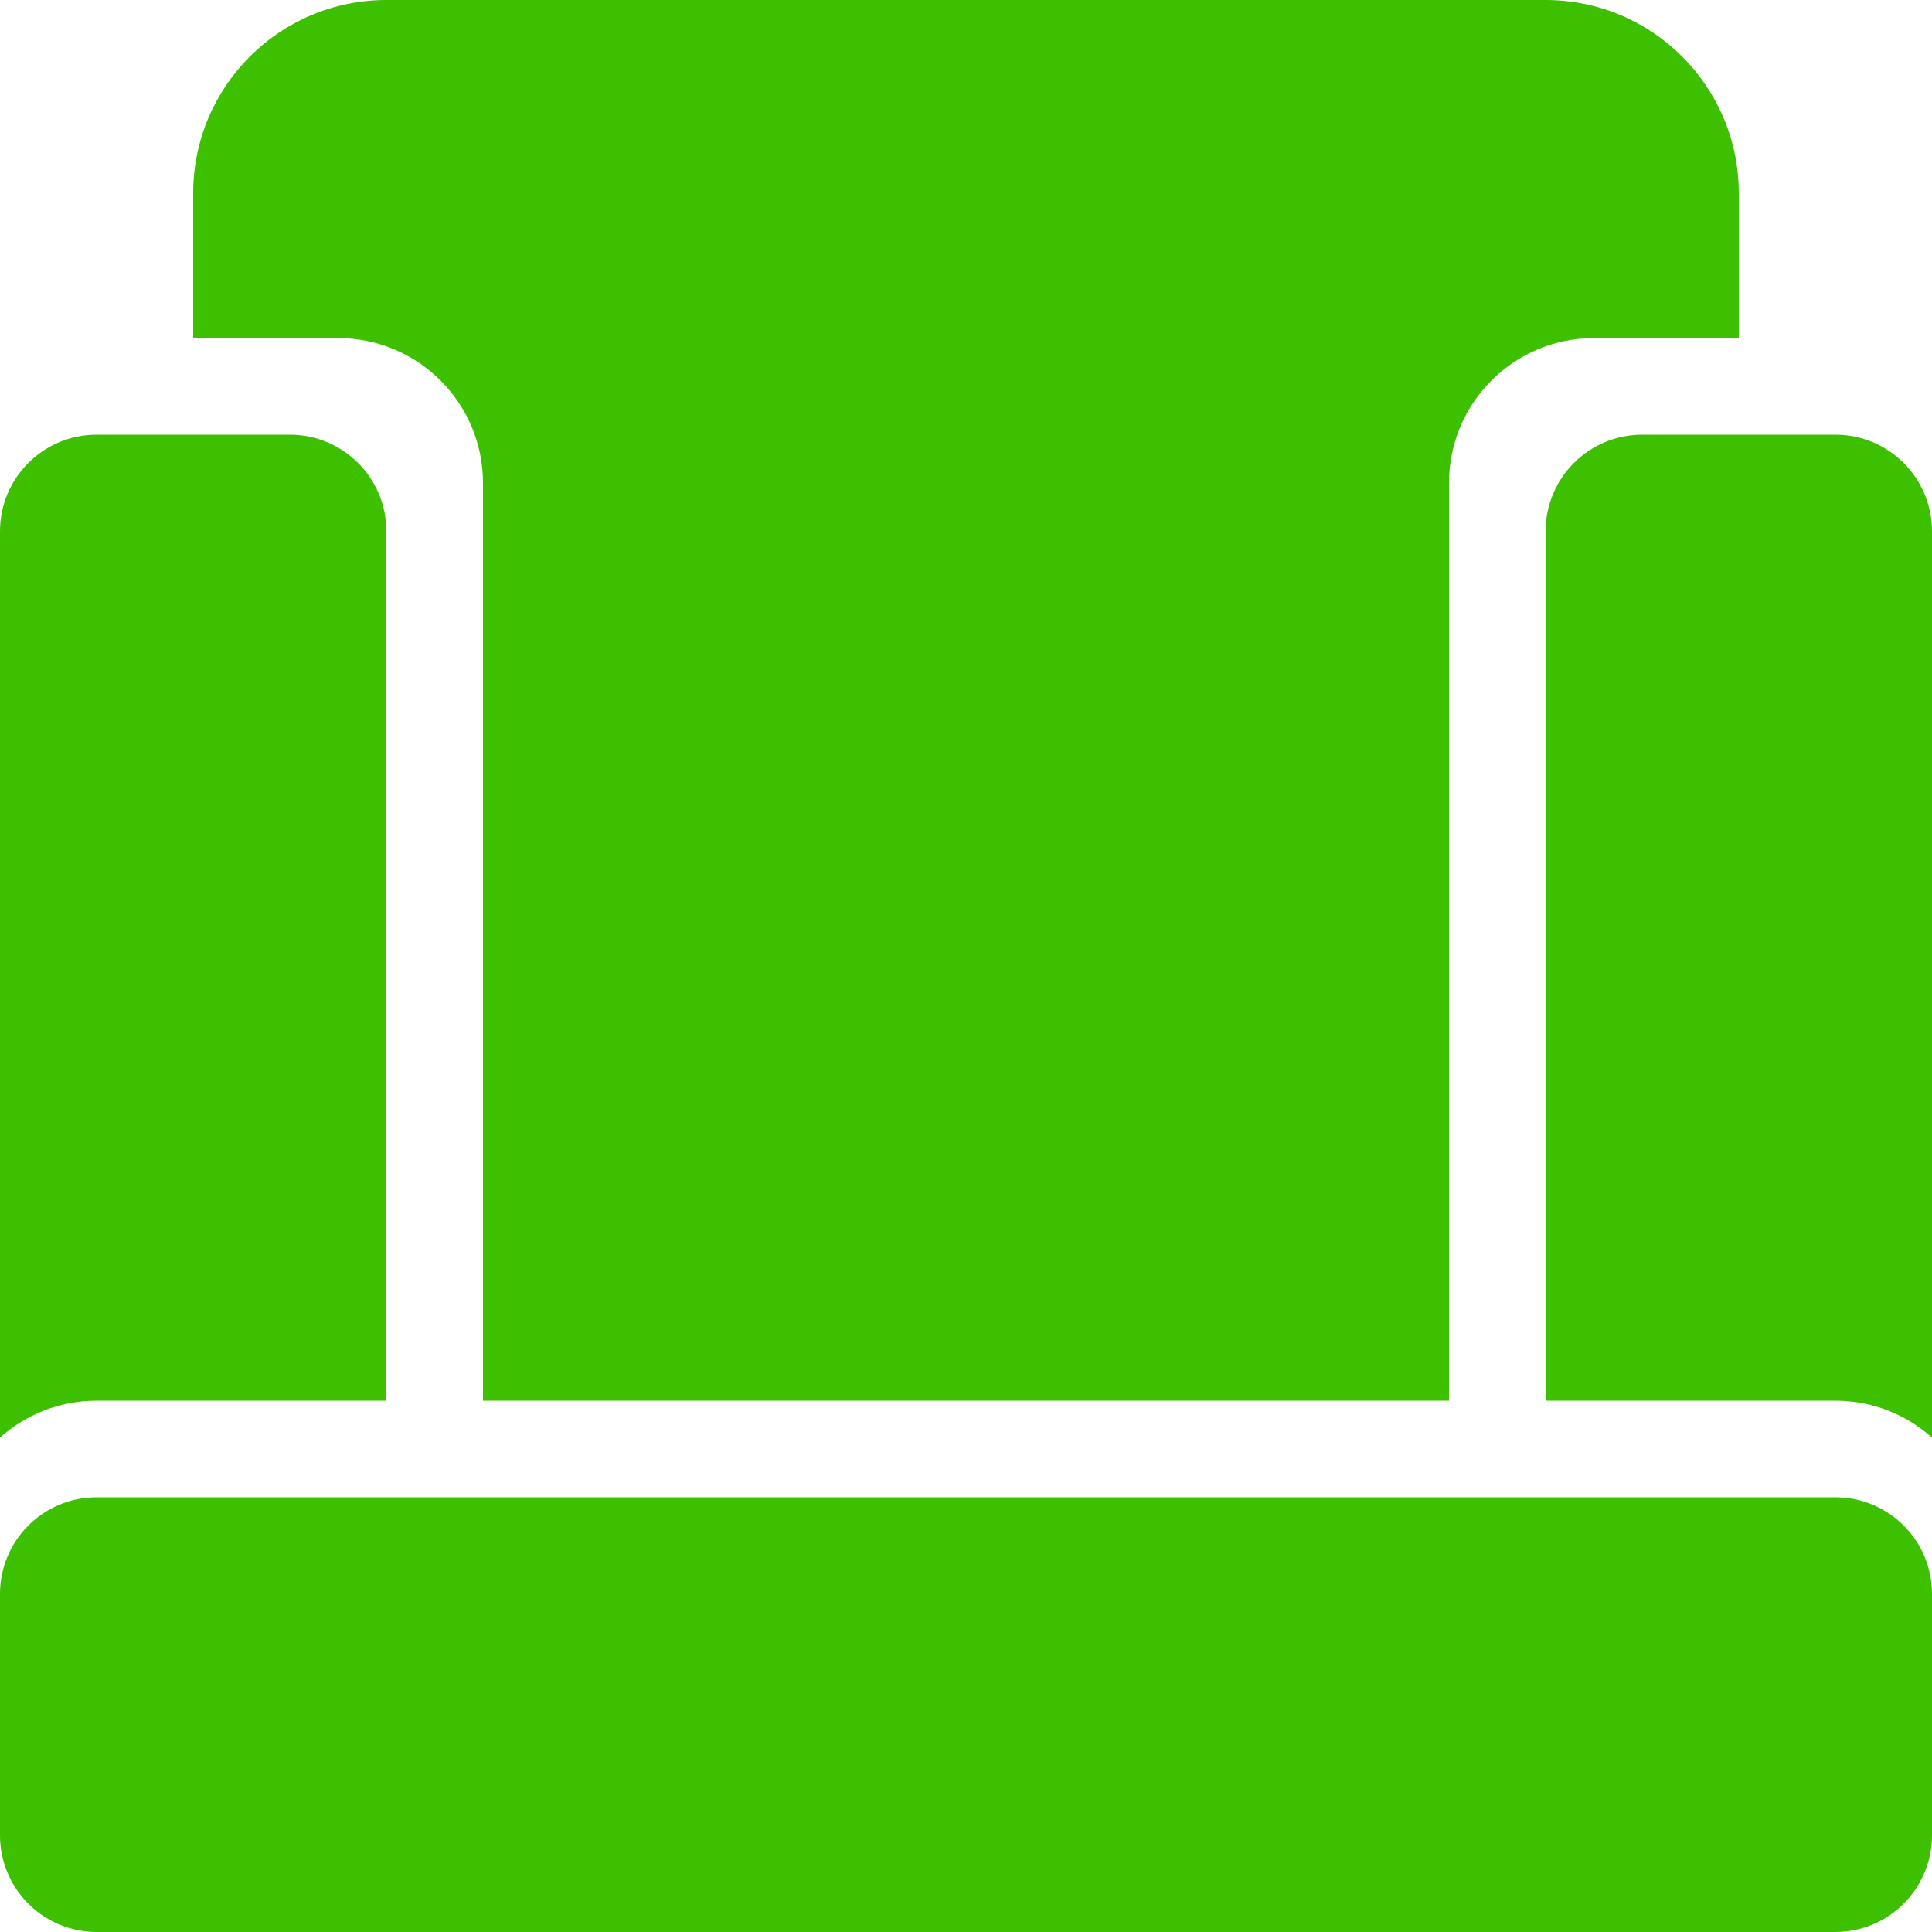 <svg width="80" height="80" viewBox="0 0 80 80" fill="none" xmlns="http://www.w3.org/2000/svg">
<path fill-rule="evenodd" clip-rule="evenodd" d="M16 0C11.582 0 8 3.582 8 8V14H14C17.314 14 20 16.686 20 20V58H60V20C60 16.686 62.686 14 66 14H72V8C72 3.582 68.418 0 64 0H16ZM12 18C14.209 18 16 19.791 16 22V58H4C2.463 58 1.062 58.578 0 59.528V22C0 19.791 1.791 18 4 18H12ZM80 59.528V22C80 19.791 78.209 18 76 18H68C65.791 18 64 19.791 64 22V58H76C77.537 58 78.939 58.578 80 59.528ZM4 62C1.791 62 0 63.791 0 66V76C0 78.209 1.791 80 4 80H76C78.209 80 80 78.209 80 76V66C80 63.791 78.209 62 76 62H4Z" fill="rgba(61, 192, 0, 1)"/>
</svg>
